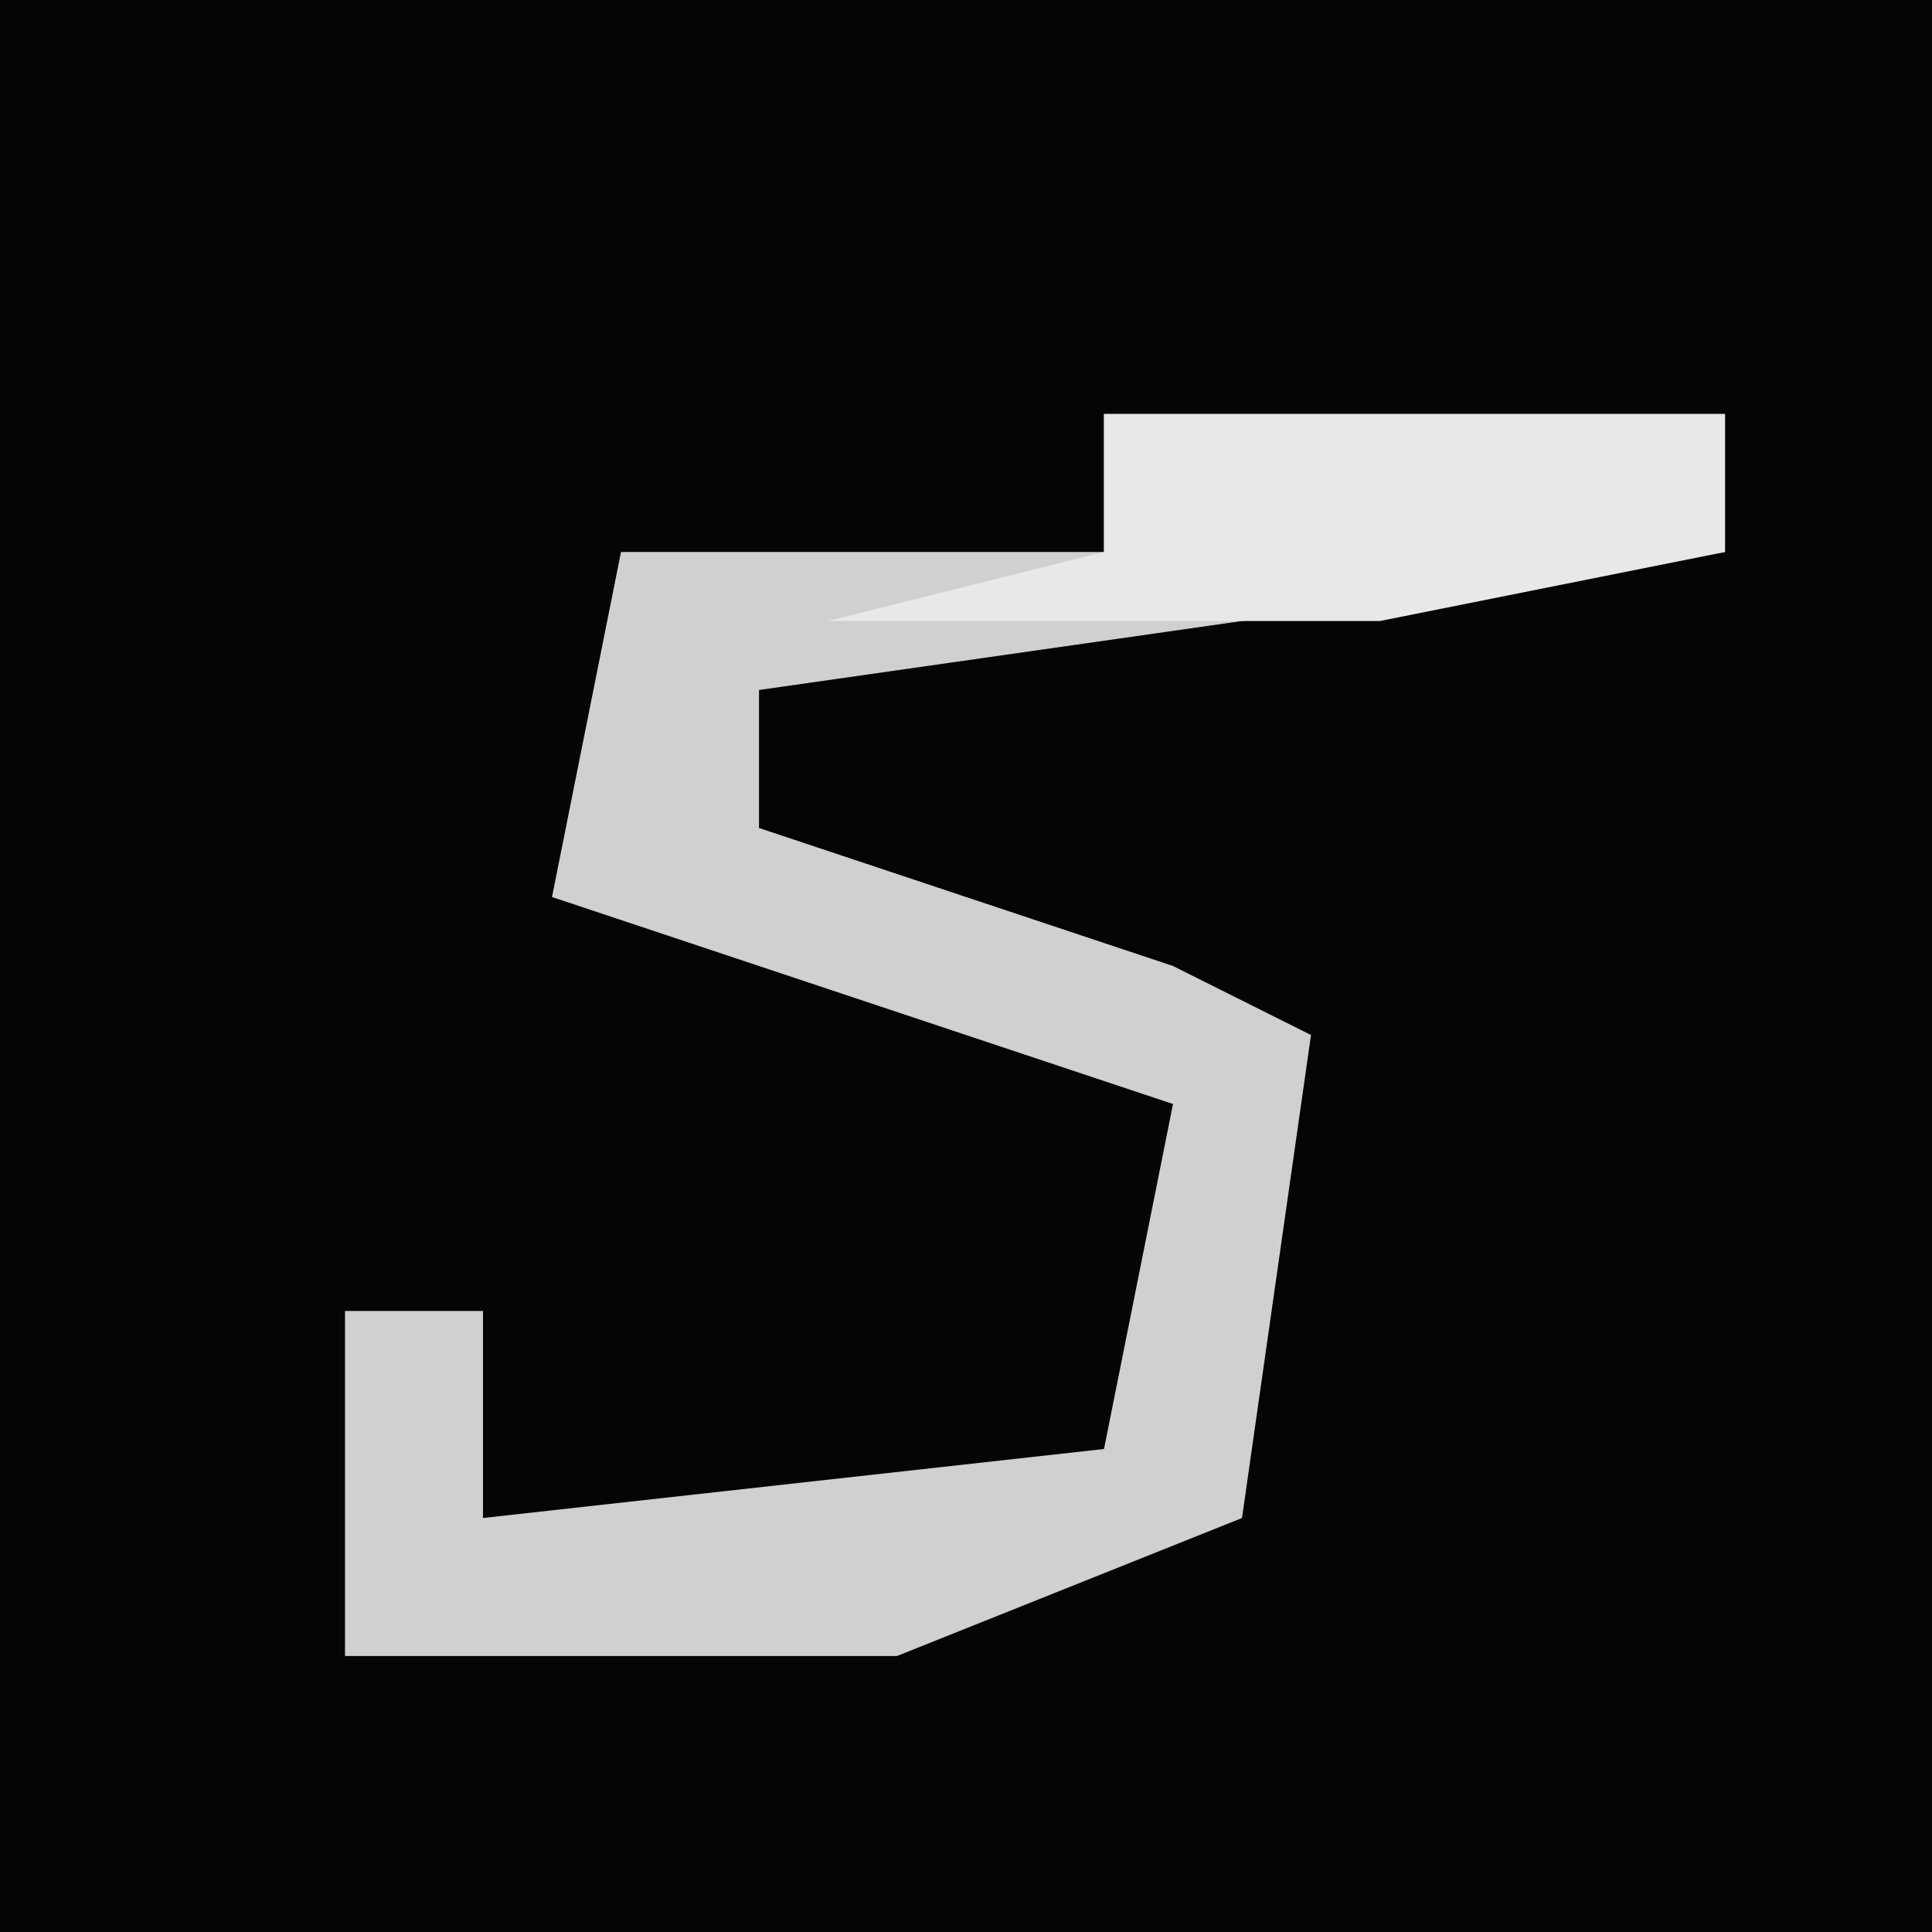 <?xml version="1.0" encoding="UTF-8"?>
<svg version="1.1" xmlns="http://www.w3.org/2000/svg" width="28" height="28">
<path d="M0,0 L28,0 L28,28 L0,28 Z " fill="#050505" transform="translate(0,0)"/>
<path d="M0,0 L9,0 L9,2 L-5,4 L-5,6 L1,8 L3,9 L2,16 L-3,18 L-11,18 L-11,13 L-9,13 L-9,16 L0,15 L1,10 L-8,7 L-7,2 L0,2 Z " fill="#D0D0D0" transform="translate(16,6)"/>
<path d="M0,0 L9,0 L9,2 L4,3 L-4,3 L0,2 Z " fill="#E8E8E8" transform="translate(16,6)"/>
</svg>
